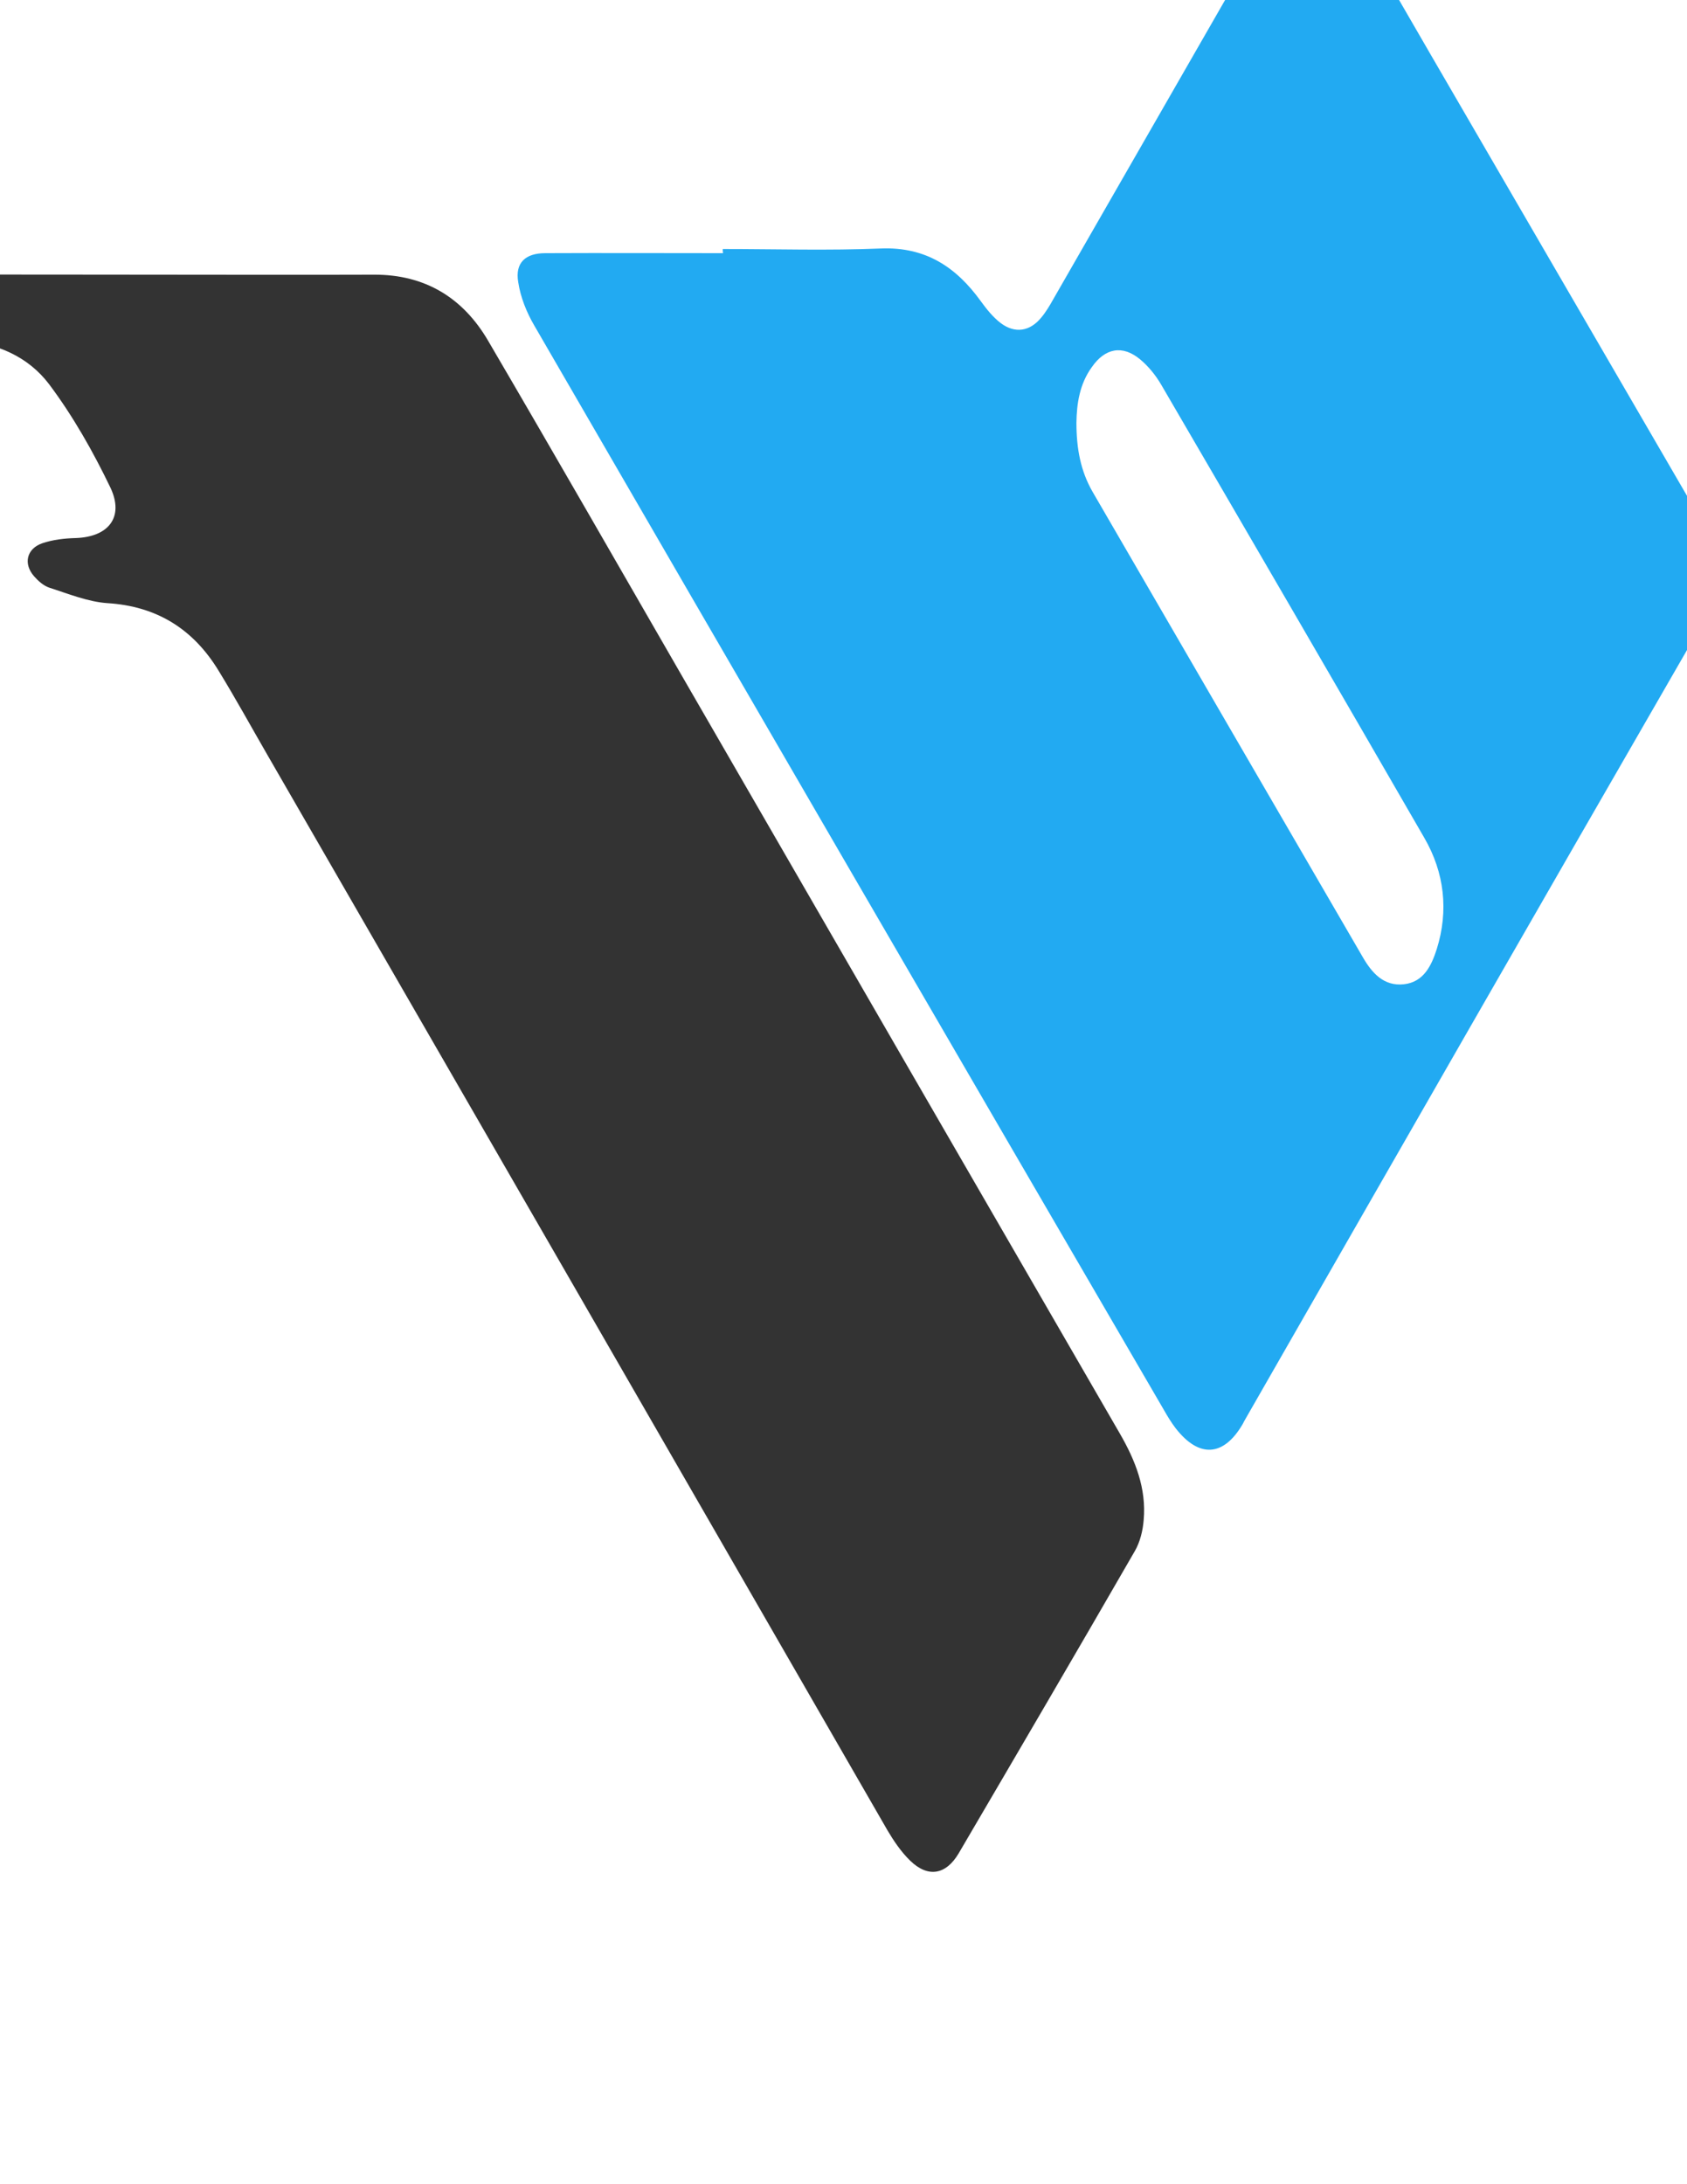 <?xml version="1.0" encoding="utf-8"?>
<!-- Generator: Adobe Illustrator 19.0.0, SVG Export Plug-In . SVG Version: 6.00 Build 0)  -->
<svg version="1.1" id="Layer_1" xmlns="http://www.w3.org/2000/svg" xmlns:xlink="http://www.w3.org/1999/xlink" x="0px" y="0px"
	 viewBox="0 0 612 792" style="enable-background:new 0 0 612 792;" xml:space="preserve">
<style type="text/css">
	.st0{fill:#22AAF2;}
	.st1{fill:#333333;}
</style>
<g id="XMLID_1_">
	<path id="XMLID_28_" class="st0" d="M262.2,90.3c19.2,0,38.3,0.6,57.5-0.2c16.2-0.6,27.2,6.8,36.1,19.1c2.1,2.9,4.5,5.9,7.3,8
		c5.1,3.8,10.5,3,14.6-2c1.7-2,3.1-4.4,4.4-6.7c26.6-46.3,53.2-92.6,79.8-138.9c0.2-0.4,0.5-0.9,0.8-1.3c7.9-13.7,18.1-13.8,26.3,0
		c10.1,17,20,34.2,29.9,51.3c31.3,53.8,62.5,107.6,93.8,161.4c10.2,17.6,10.8,34.8,0.4,52.8c-53.9,93.4-107.5,186.9-161.1,280.4
		c-0.4,0.7-0.8,1.4-1.2,2.2c-6.9,11.8-15.8,12.4-24.3,1.5c-1.6-2.1-3-4.4-4.3-6.7C345.9,380.2,269.8,249.2,193.8,118
		c-2.8-4.8-5-10.3-5.8-15.7c-1.2-7,2.6-10.5,9.8-10.5c21.5-0.1,43,0,64.5,0C262.2,91.3,262.2,90.8,262.2,90.3z M390.5,153.3
		c0,9.3,1.5,17.5,5.9,25.1c32.7,56.3,65.3,112.5,98,168.7c3.3,5.7,7.6,10.6,14.9,9.8c7.2-0.8,10-6.8,11.9-12.7
		c4.4-14,2.8-27.8-4.5-40.4c-31.7-54.9-63.6-109.7-95.5-164.4c-2-3.4-4.6-6.6-7.6-9.1c-6.4-5.3-12.7-4.1-17.5,2.8
		C391.6,139.3,390.6,146.5,390.5,153.3z"/>
	<path id="XMLID_27_" class="st1" d="M54.6,99.6c27,0,54,0.1,81,0c18.6-0.1,32.4,8.4,41.5,24c23.9,40.8,47.4,81.8,71,122.7
		c52.7,91.2,105.4,182.4,158.2,273.6c5.6,9.7,9.6,19.8,8.6,31.2c-0.3,3.9-1.3,8-3.2,11.3c-21.1,36.6-42.5,73.1-63.9,109.6
		c-4.6,7.8-11.1,9-17.6,2.7c-3.3-3.2-6-7.2-8.3-11.1C247,533.6,172.1,403.8,97.1,273.9c-5.9-10.2-11.6-20.6-17.8-30.7
		c-9.2-15.1-22.4-23.4-40.4-24.5c-7.1-0.5-14.1-3.4-21-5.6c-2.1-0.7-4-2.4-5.5-4.1c-4-4.5-2.8-10,2.9-12c3.8-1.3,8.1-1.8,12.2-1.9
		c11.8-0.4,17.6-7.5,12.6-18.2c-6.3-13.1-13.6-26-22.3-37.6c-7.6-10-19-15-32.2-15.9c-7-0.5-14-2.7-20.8-4.8
		c-2.7-0.8-5.3-2.8-7.3-4.9c-4.3-4.5-3-10.5,3-12.3c4.7-1.4,9.8-1.8,14.8-1.8C1.6,99.5,28.1,99.6,54.6,99.6z"/>
</g>
</svg>
